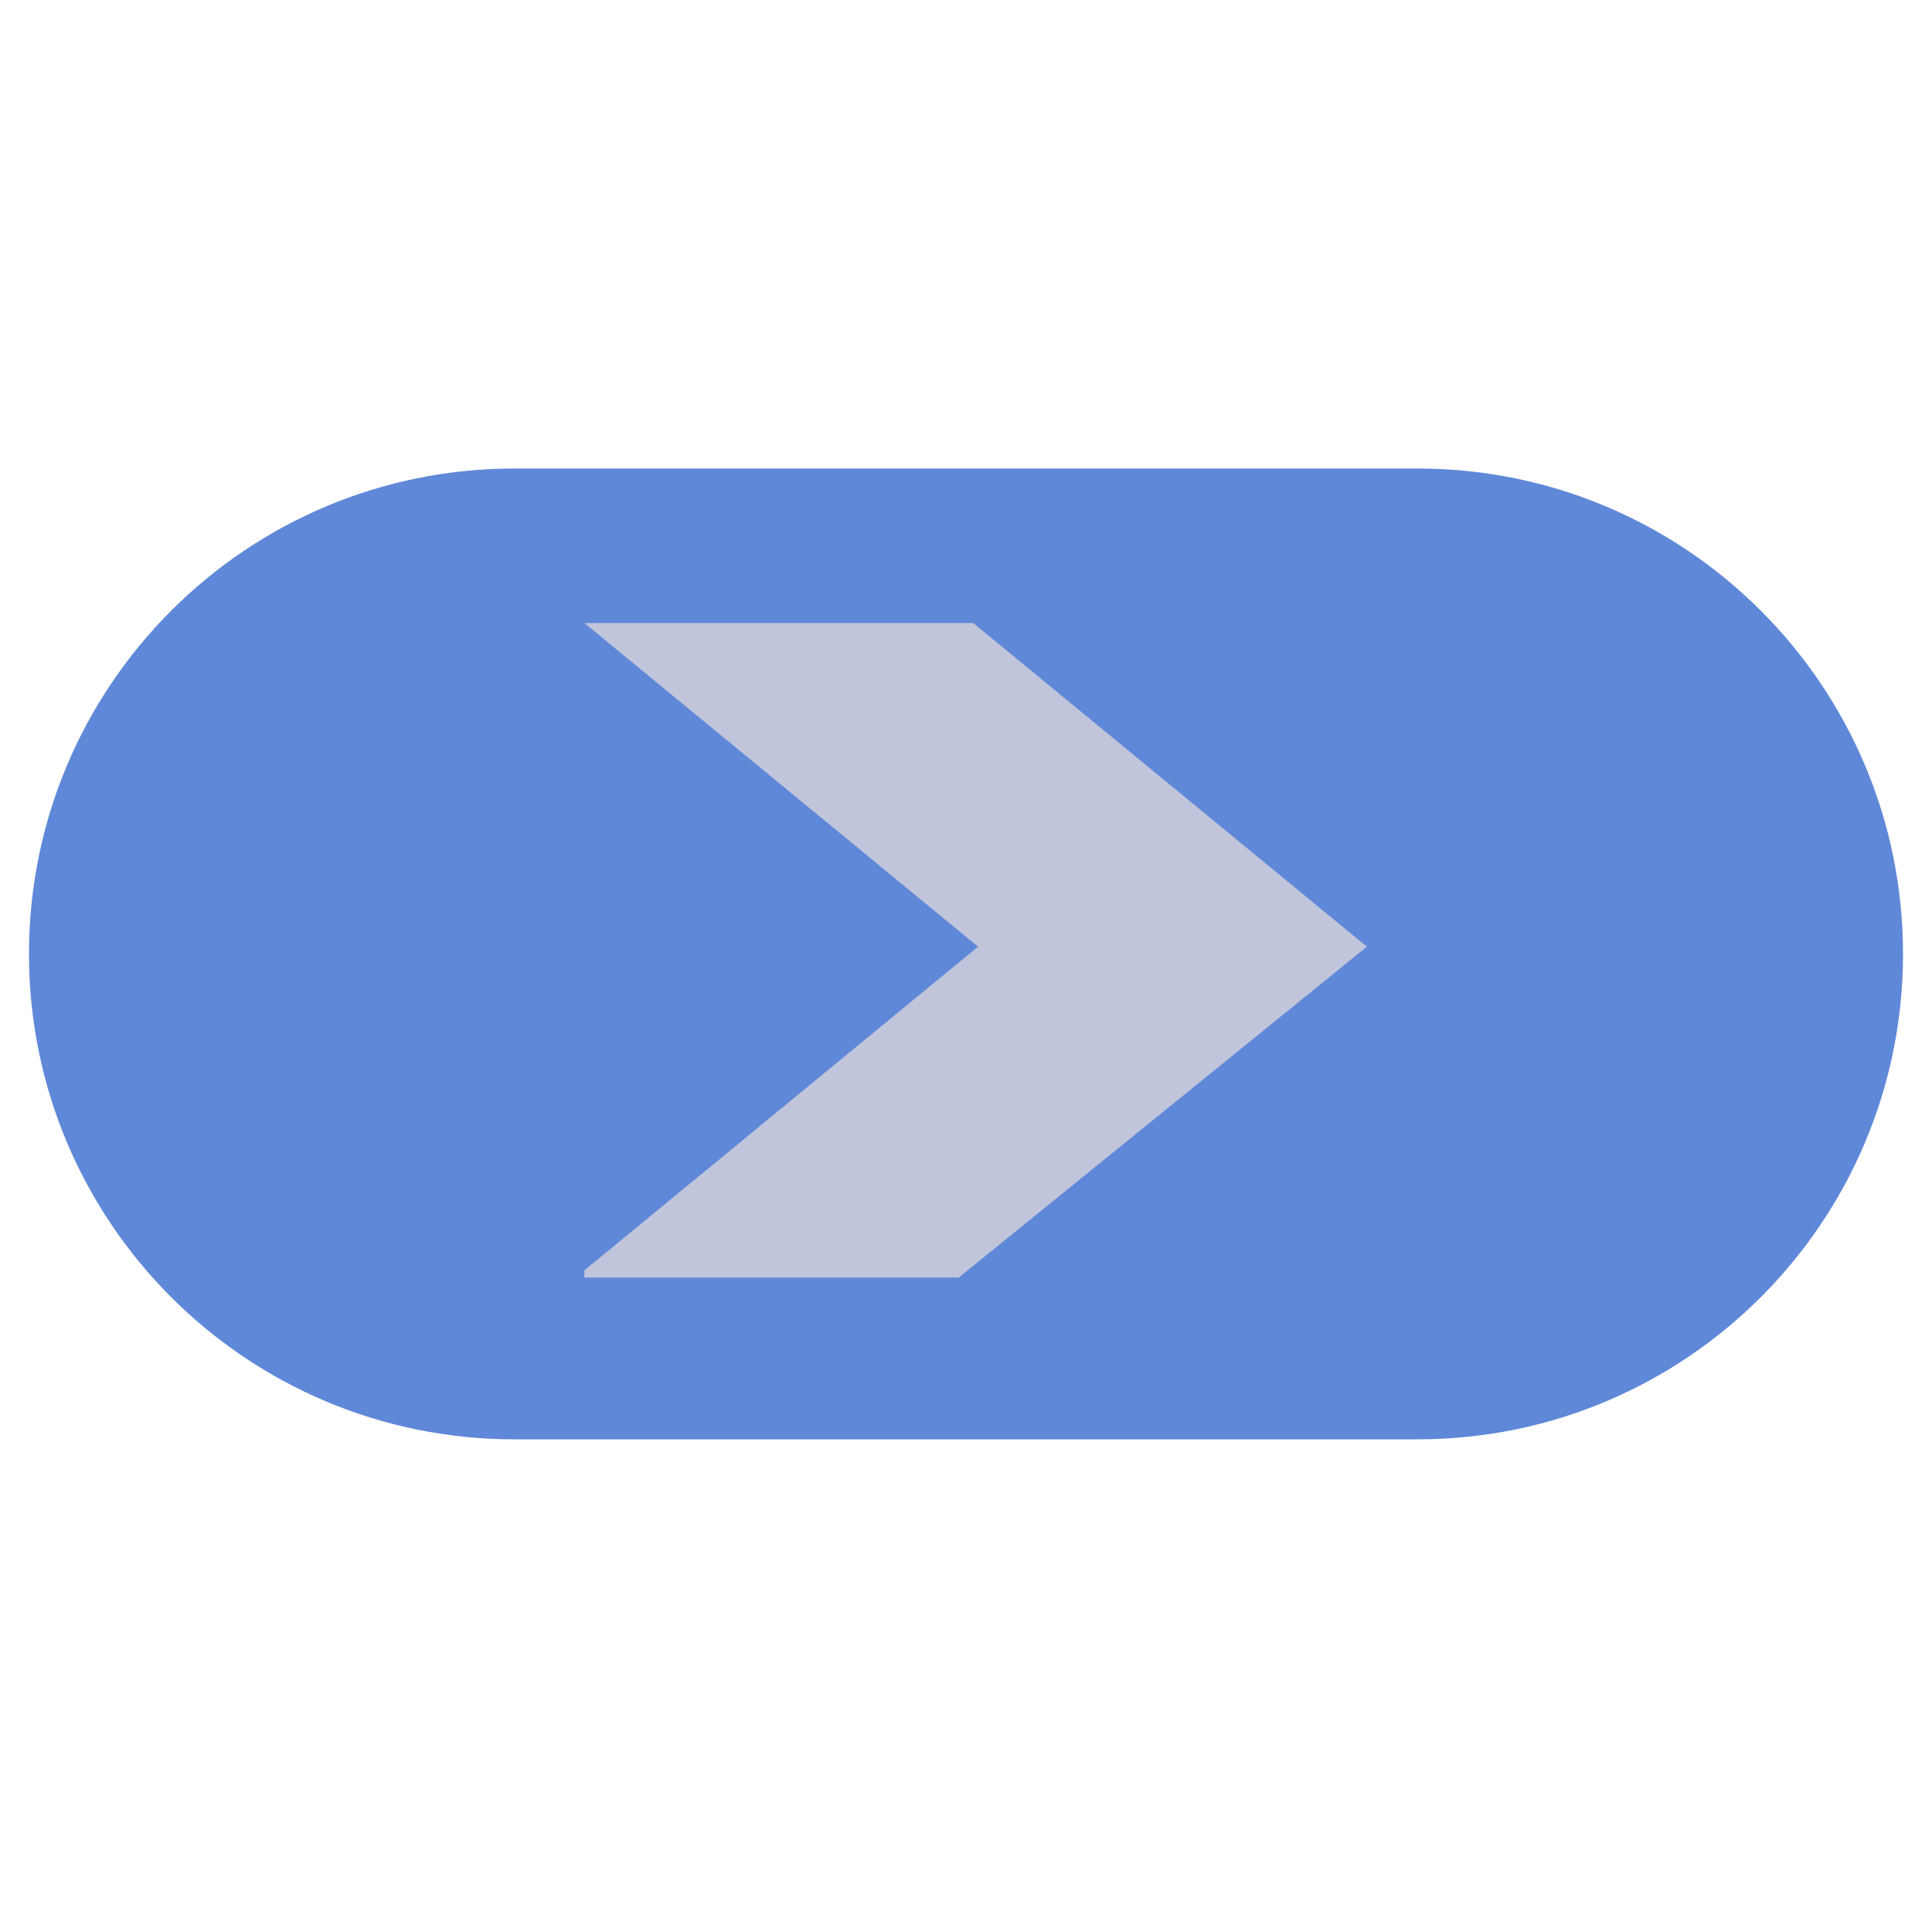 <?xml version="1.0" encoding="utf-8"?>
<!-- Generator: Adobe Illustrator 23.0.4, SVG Export Plug-In . SVG Version: 6.00 Build 0)  -->
<svg version="1.1" id="Layer_2" xmlns="http://www.w3.org/2000/svg" xmlns:xlink="http://www.w3.org/1999/xlink" x="0px" y="0px"
	 viewBox="0 0 80 80" style="enable-background:new 0 0 80 80;" xml:space="preserve">
<style type="text/css">
	.st0{fill:#6088D8;}
	.st1{fill:#C0C5DB;}
</style>
<g>
	<path class="st0" d="M58.7,59.6H21.3c-11.1,0-20.1-9-20.1-20.1v0c0-11.1,9-20.1,20.1-20.1h37.4c11.1,0,20.1,9,20.1,20.1v0
		C78.8,50.6,69.8,59.6,58.7,59.6z"/>
</g>
<g id="Layer_3">
	<polygon class="st1" points="39.7,52.9 24.2,52.9 24.2,52.6 40.5,39.2 24.2,25.8 40.3,25.8 56.6,39.2 	"/>
</g>
</svg>
